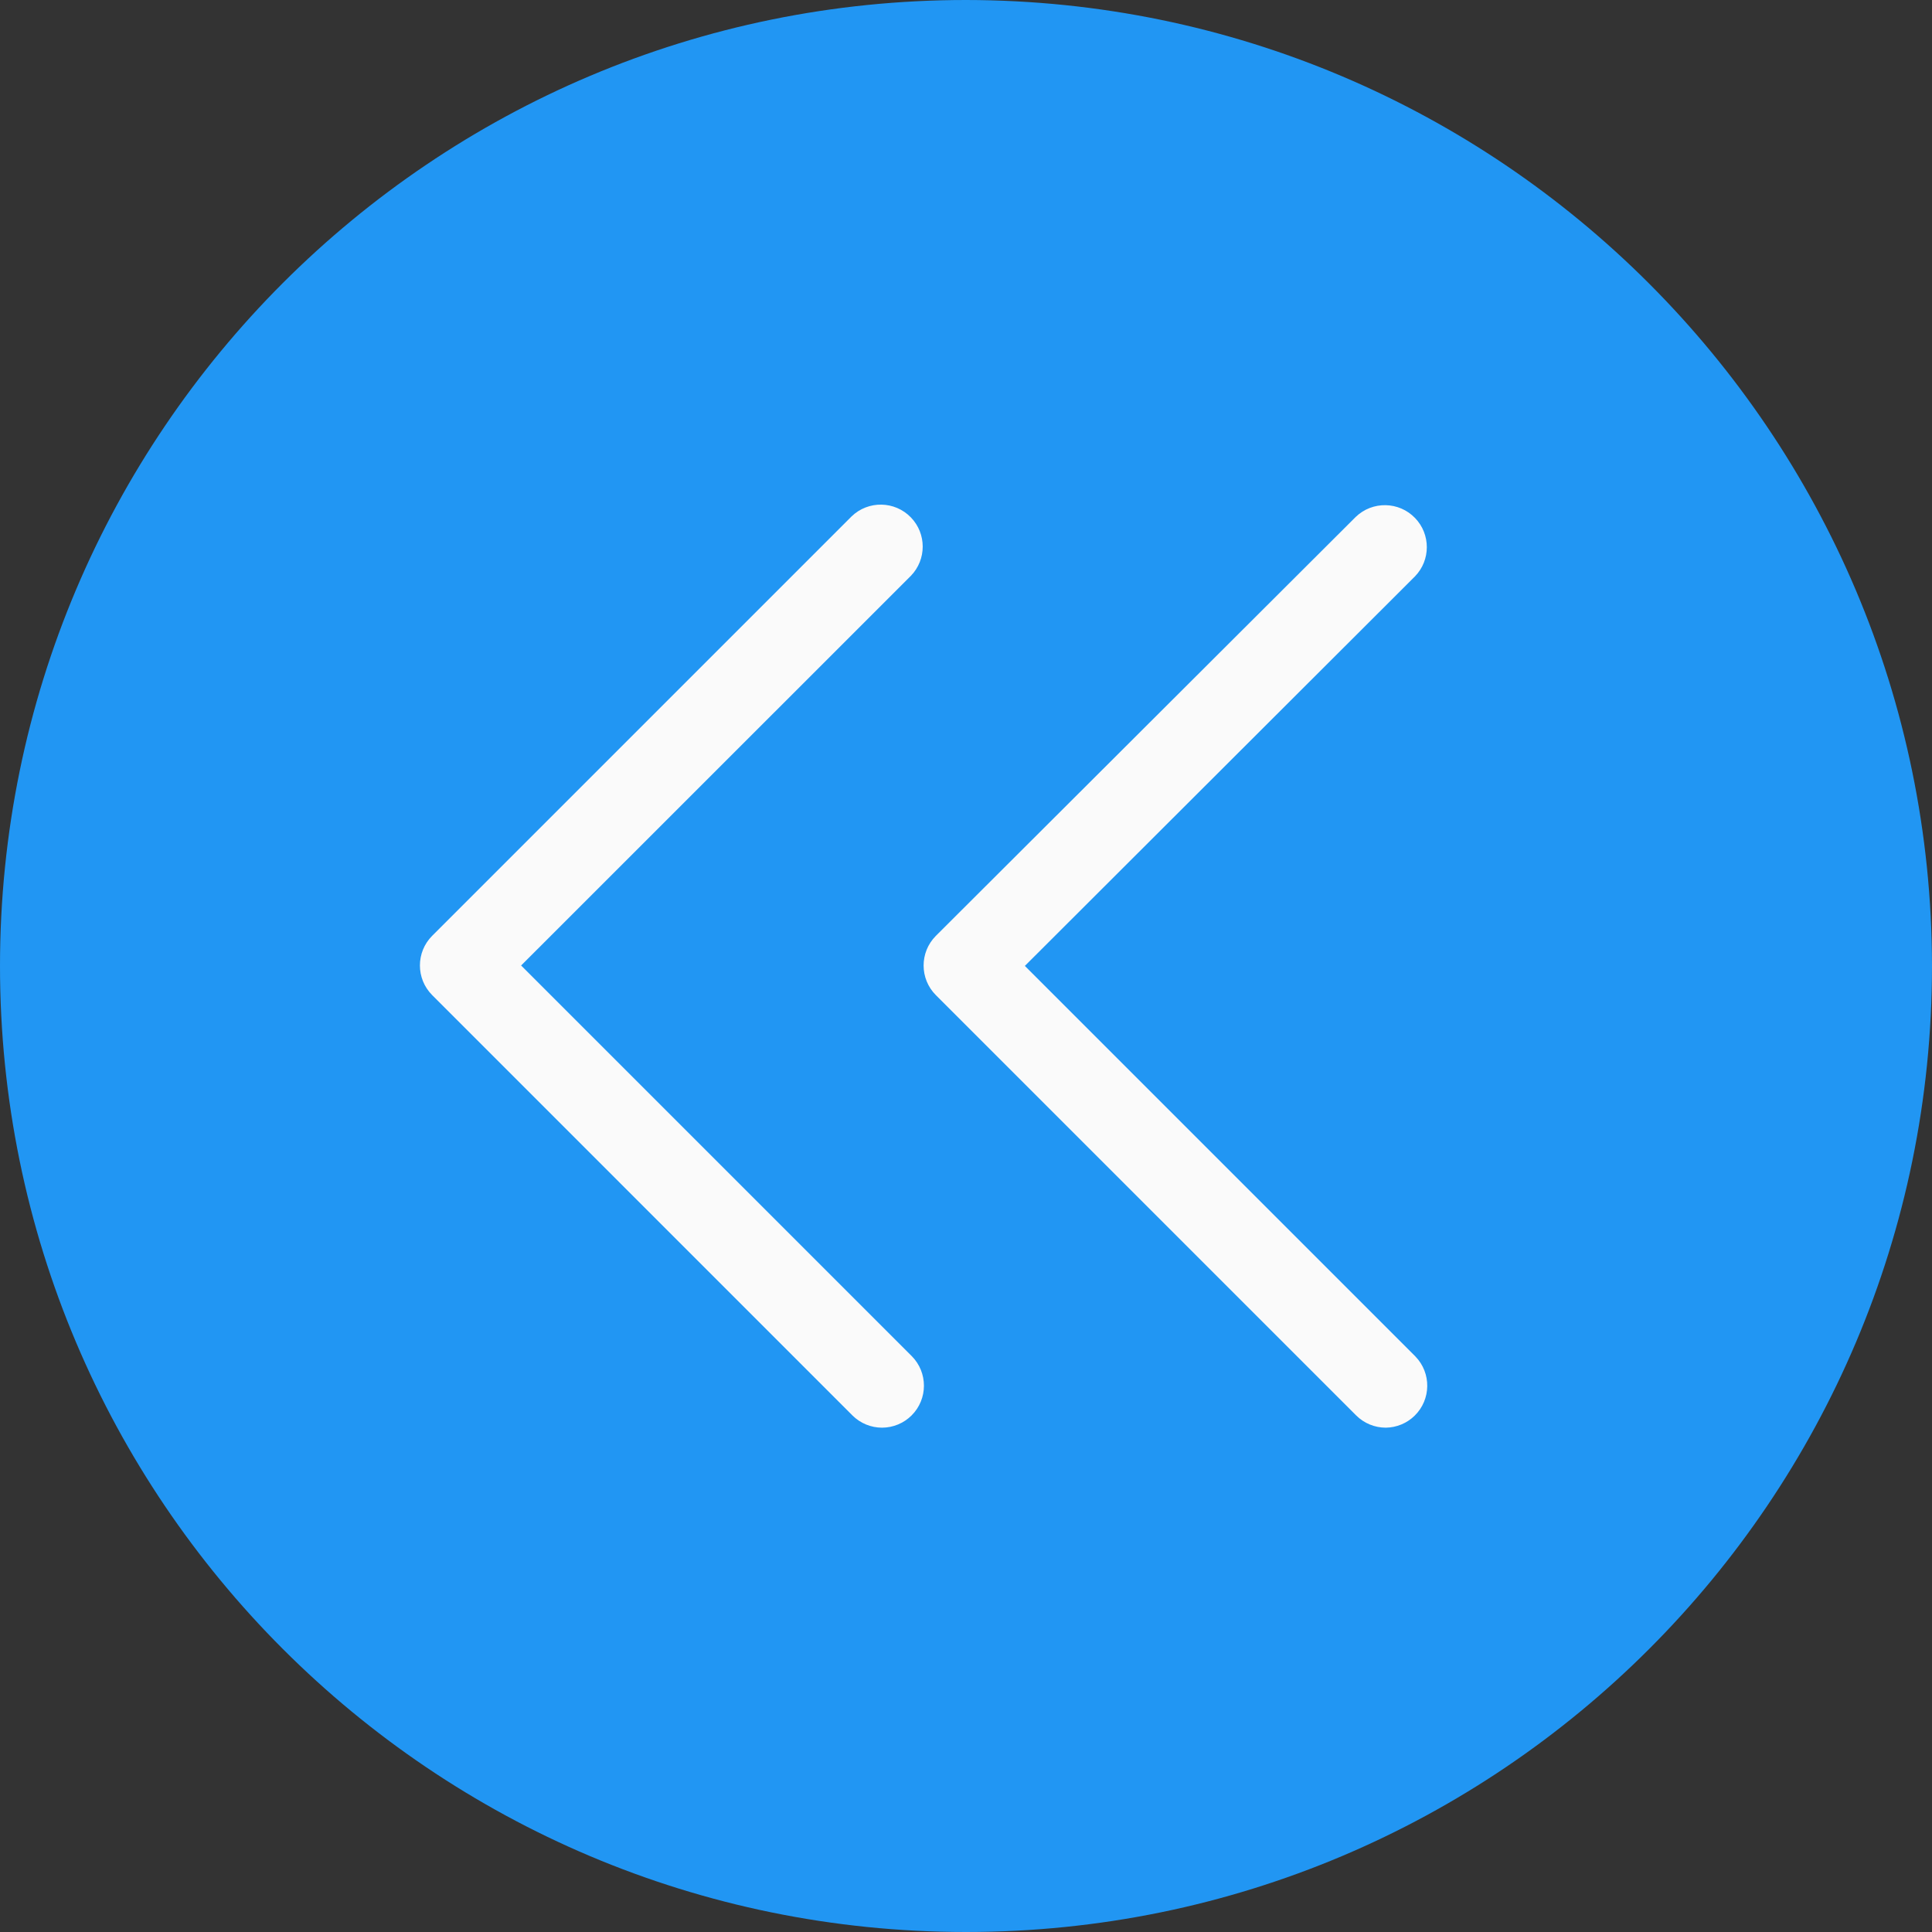 <?xml version="1.0" encoding="iso-8859-1"?>
<!-- Generator: Adobe Illustrator 19.0.0, SVG Export Plug-In . SVG Version: 6.00 Build 0)  -->
<svg version="1.1" id="Capa_1" xmlns="http://www.w3.org/2000/svg" xmlns:xlink="http://www.w3.org/1999/xlink" x="0px" y="0px"
	 viewBox="0 0 490.923 490.923" style="enable-background:new 0 0 490.923 490.923;" xml:space="preserve">
<rect x="0" y="0" width="490.923" height="490.923" fill="#333333" stroke="none"/>
<path style="fill:#2196F3;" d="M245.483,0C109.918-0.012,0.012,109.875,0,245.44c-0.012,135.565,109.875,245.471,245.44,245.483
	s245.471-109.875,245.483-245.44c0-0.014,0-0.028,0-0.043C490.77,109.951,380.972,0.153,245.483,0z"/>
<g>
	<path style="fill:#FAFAFA;" d="M224.149,362.773c-2.831,0.005-5.548-1.115-7.552-3.115L109.824,252.864
		c-4.164-4.165-4.164-10.917,0-15.083l106.56-106.56c4.237-4.092,10.99-3.975,15.083,0.262c3.992,4.134,3.992,10.687,0,14.82
		l-99.051,99.029l99.243,99.243c4.159,4.172,4.149,10.926-0.023,15.085C229.647,361.643,226.957,362.762,224.149,362.773z"/>
	<path style="fill:#FAFAFA;" d="M352.149,362.773c-2.831,0.005-5.548-1.115-7.552-3.115L237.824,252.885
		c-4.171-4.16-4.179-10.914-0.019-15.085c0.006-0.006,0.013-0.013,0.019-0.019l106.667-106.432
		c4.243-4.087,10.996-3.96,15.082,0.283c3.987,4.139,3.978,10.693-0.021,14.821l-99.136,98.987l99.221,99.221
		c4.112,4.218,4.027,10.971-0.191,15.084C357.491,361.651,354.88,362.735,352.149,362.773z"/>
</g>
<g>
</g>
<g>
</g>
<g>
</g>
<g>
</g>
<g>
</g>
<g>
</g>
<g>
</g>
<g>
</g>
<g>
</g>
<g>
</g>
<g>
</g>
<g>
</g>
<g>
</g>
<g>
</g>
<g>
</g>
</svg>

